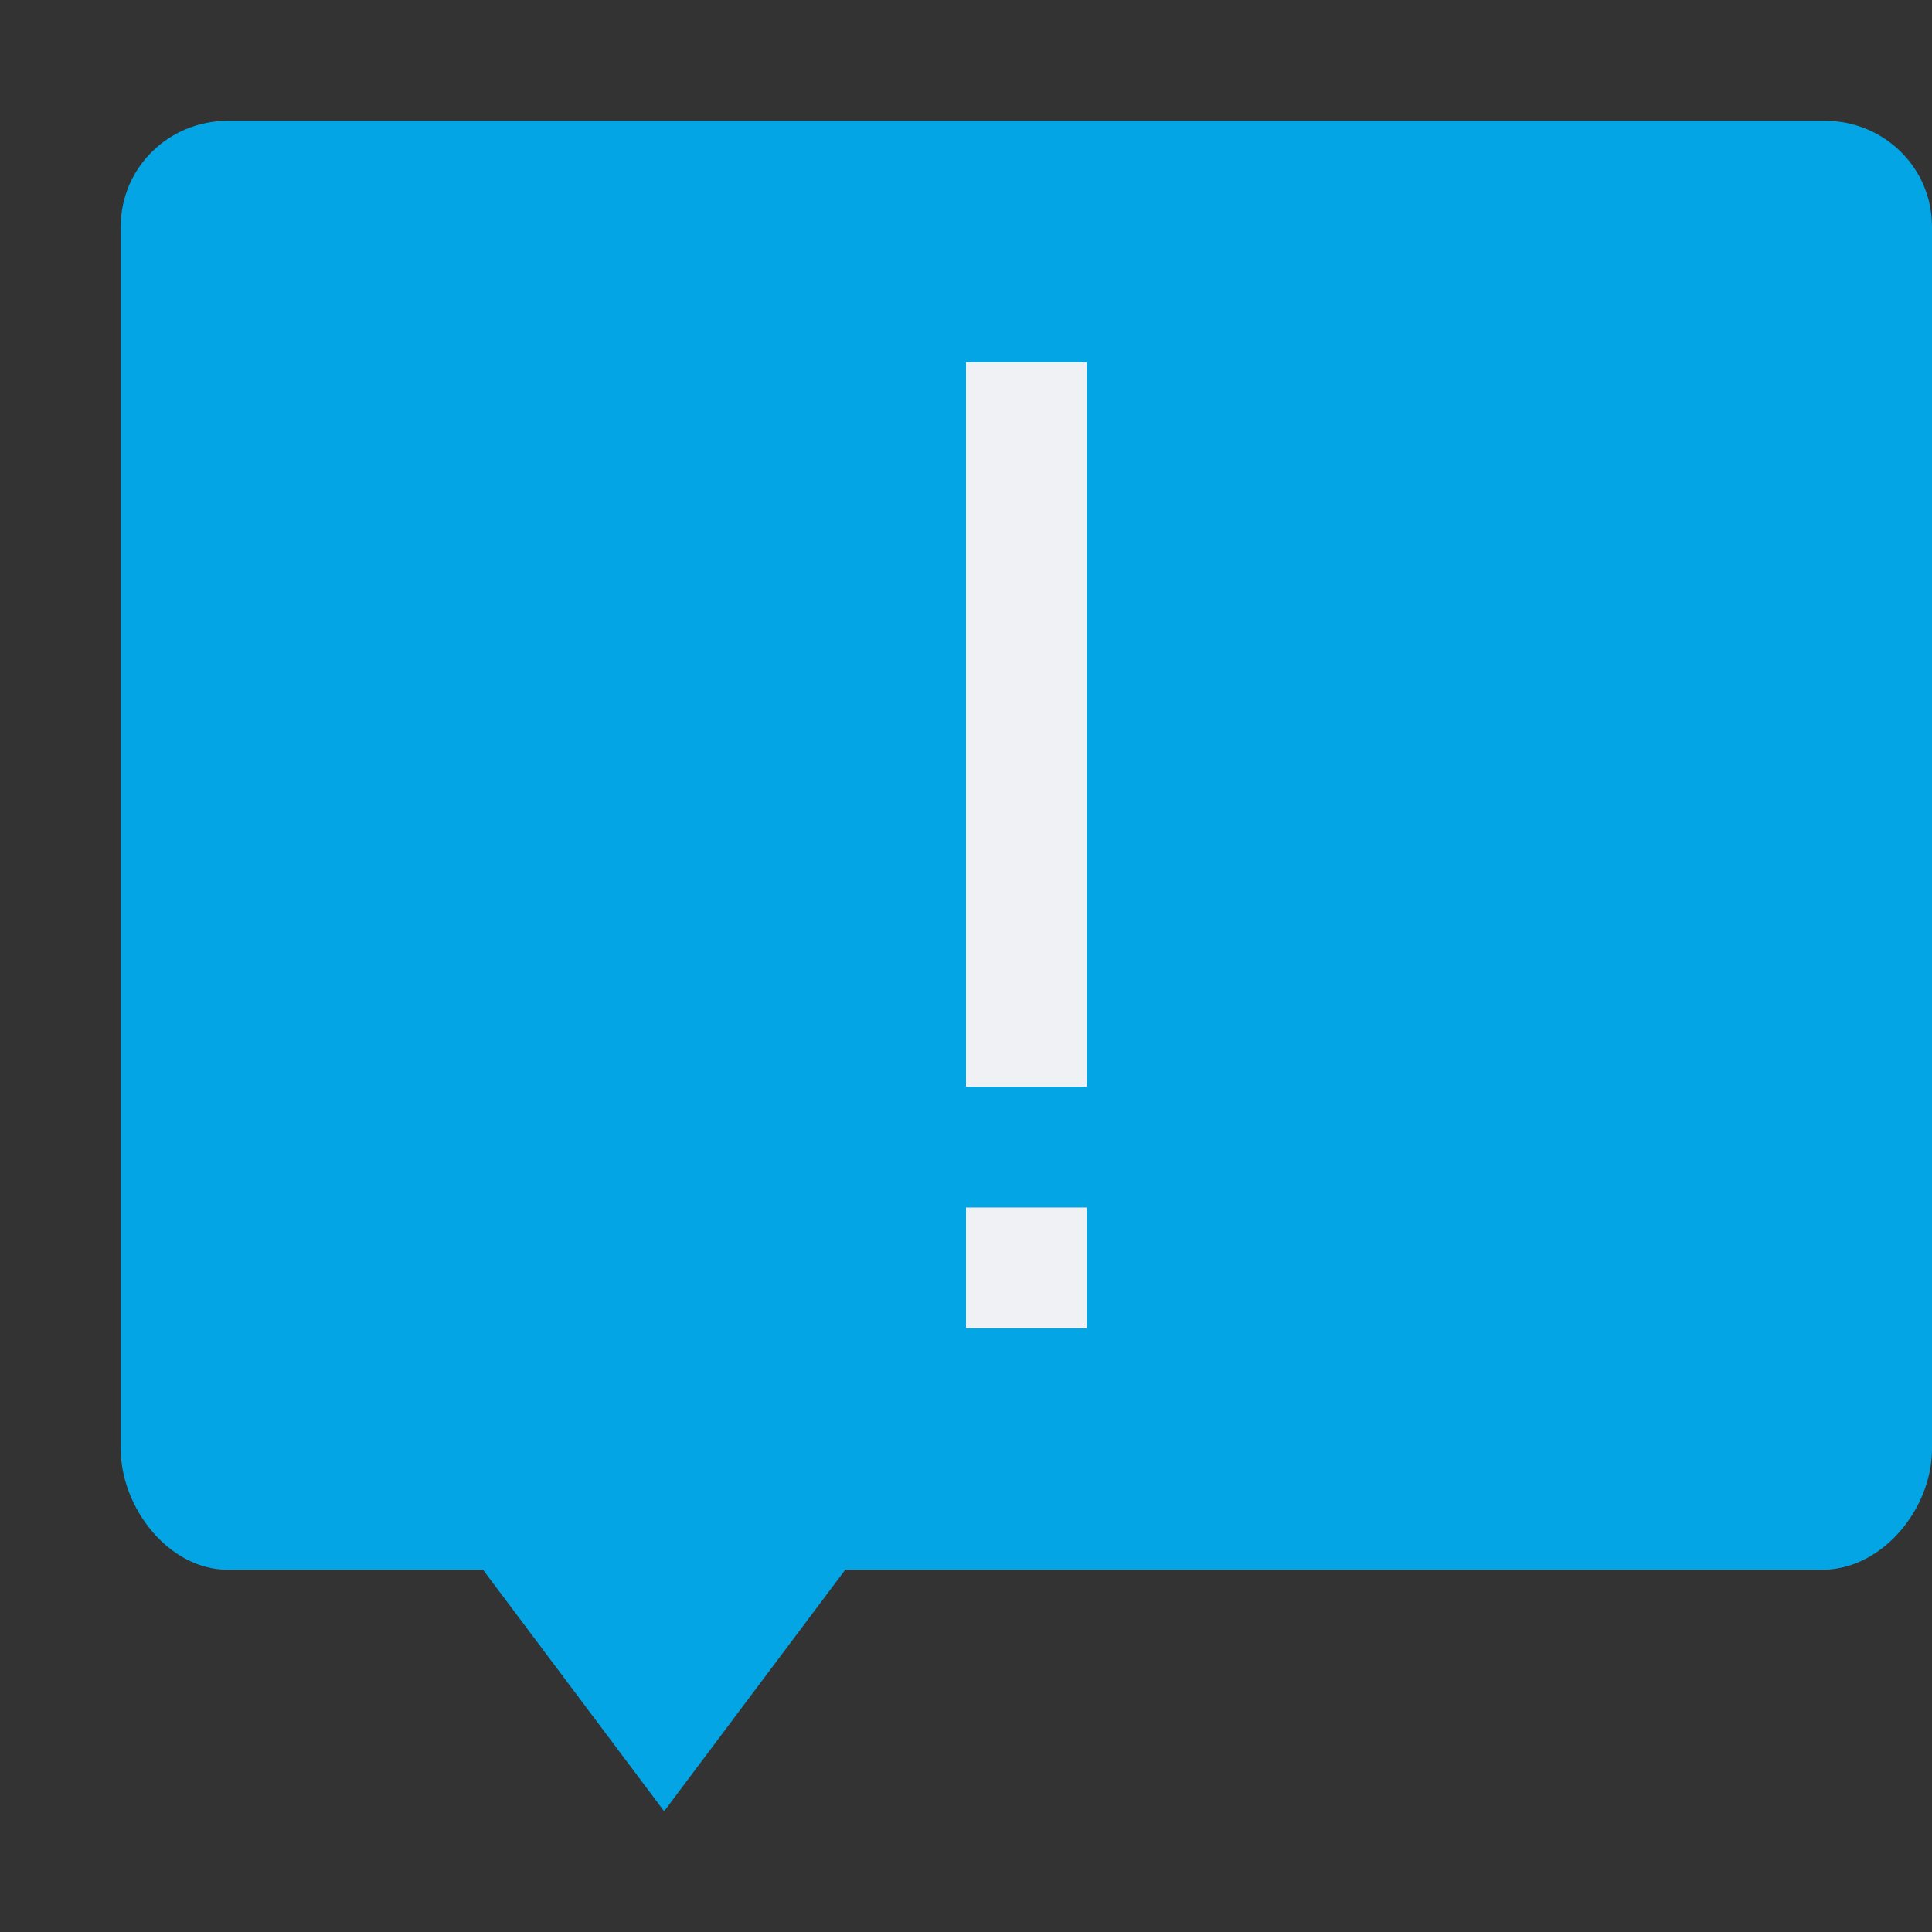 <svg xmlns="http://www.w3.org/2000/svg" width="16" height="16" version="1">
 <rect width="100%" height="100%" fill="#333333" stroke="none"/>
 <path style="fill:#04a5e5" d="M 15.111,1 C 15.604,1 16,1.39 16,1.875 V 12 c 0,0.485 -0.397,0.985 -0.889,1 H 7 L 5.5,15 4,13 H 1.888 C 1.396,13 1,12.485 1,12 V 1.875 C 1,1.39 1.396,1 1.889,1 Z"/>
 <path style="fill:#eff1f5" d="M 9,3 V 9 H 8 V 3 Z m 0,7 v 1 H 8 v -1 z"/>
</svg>
